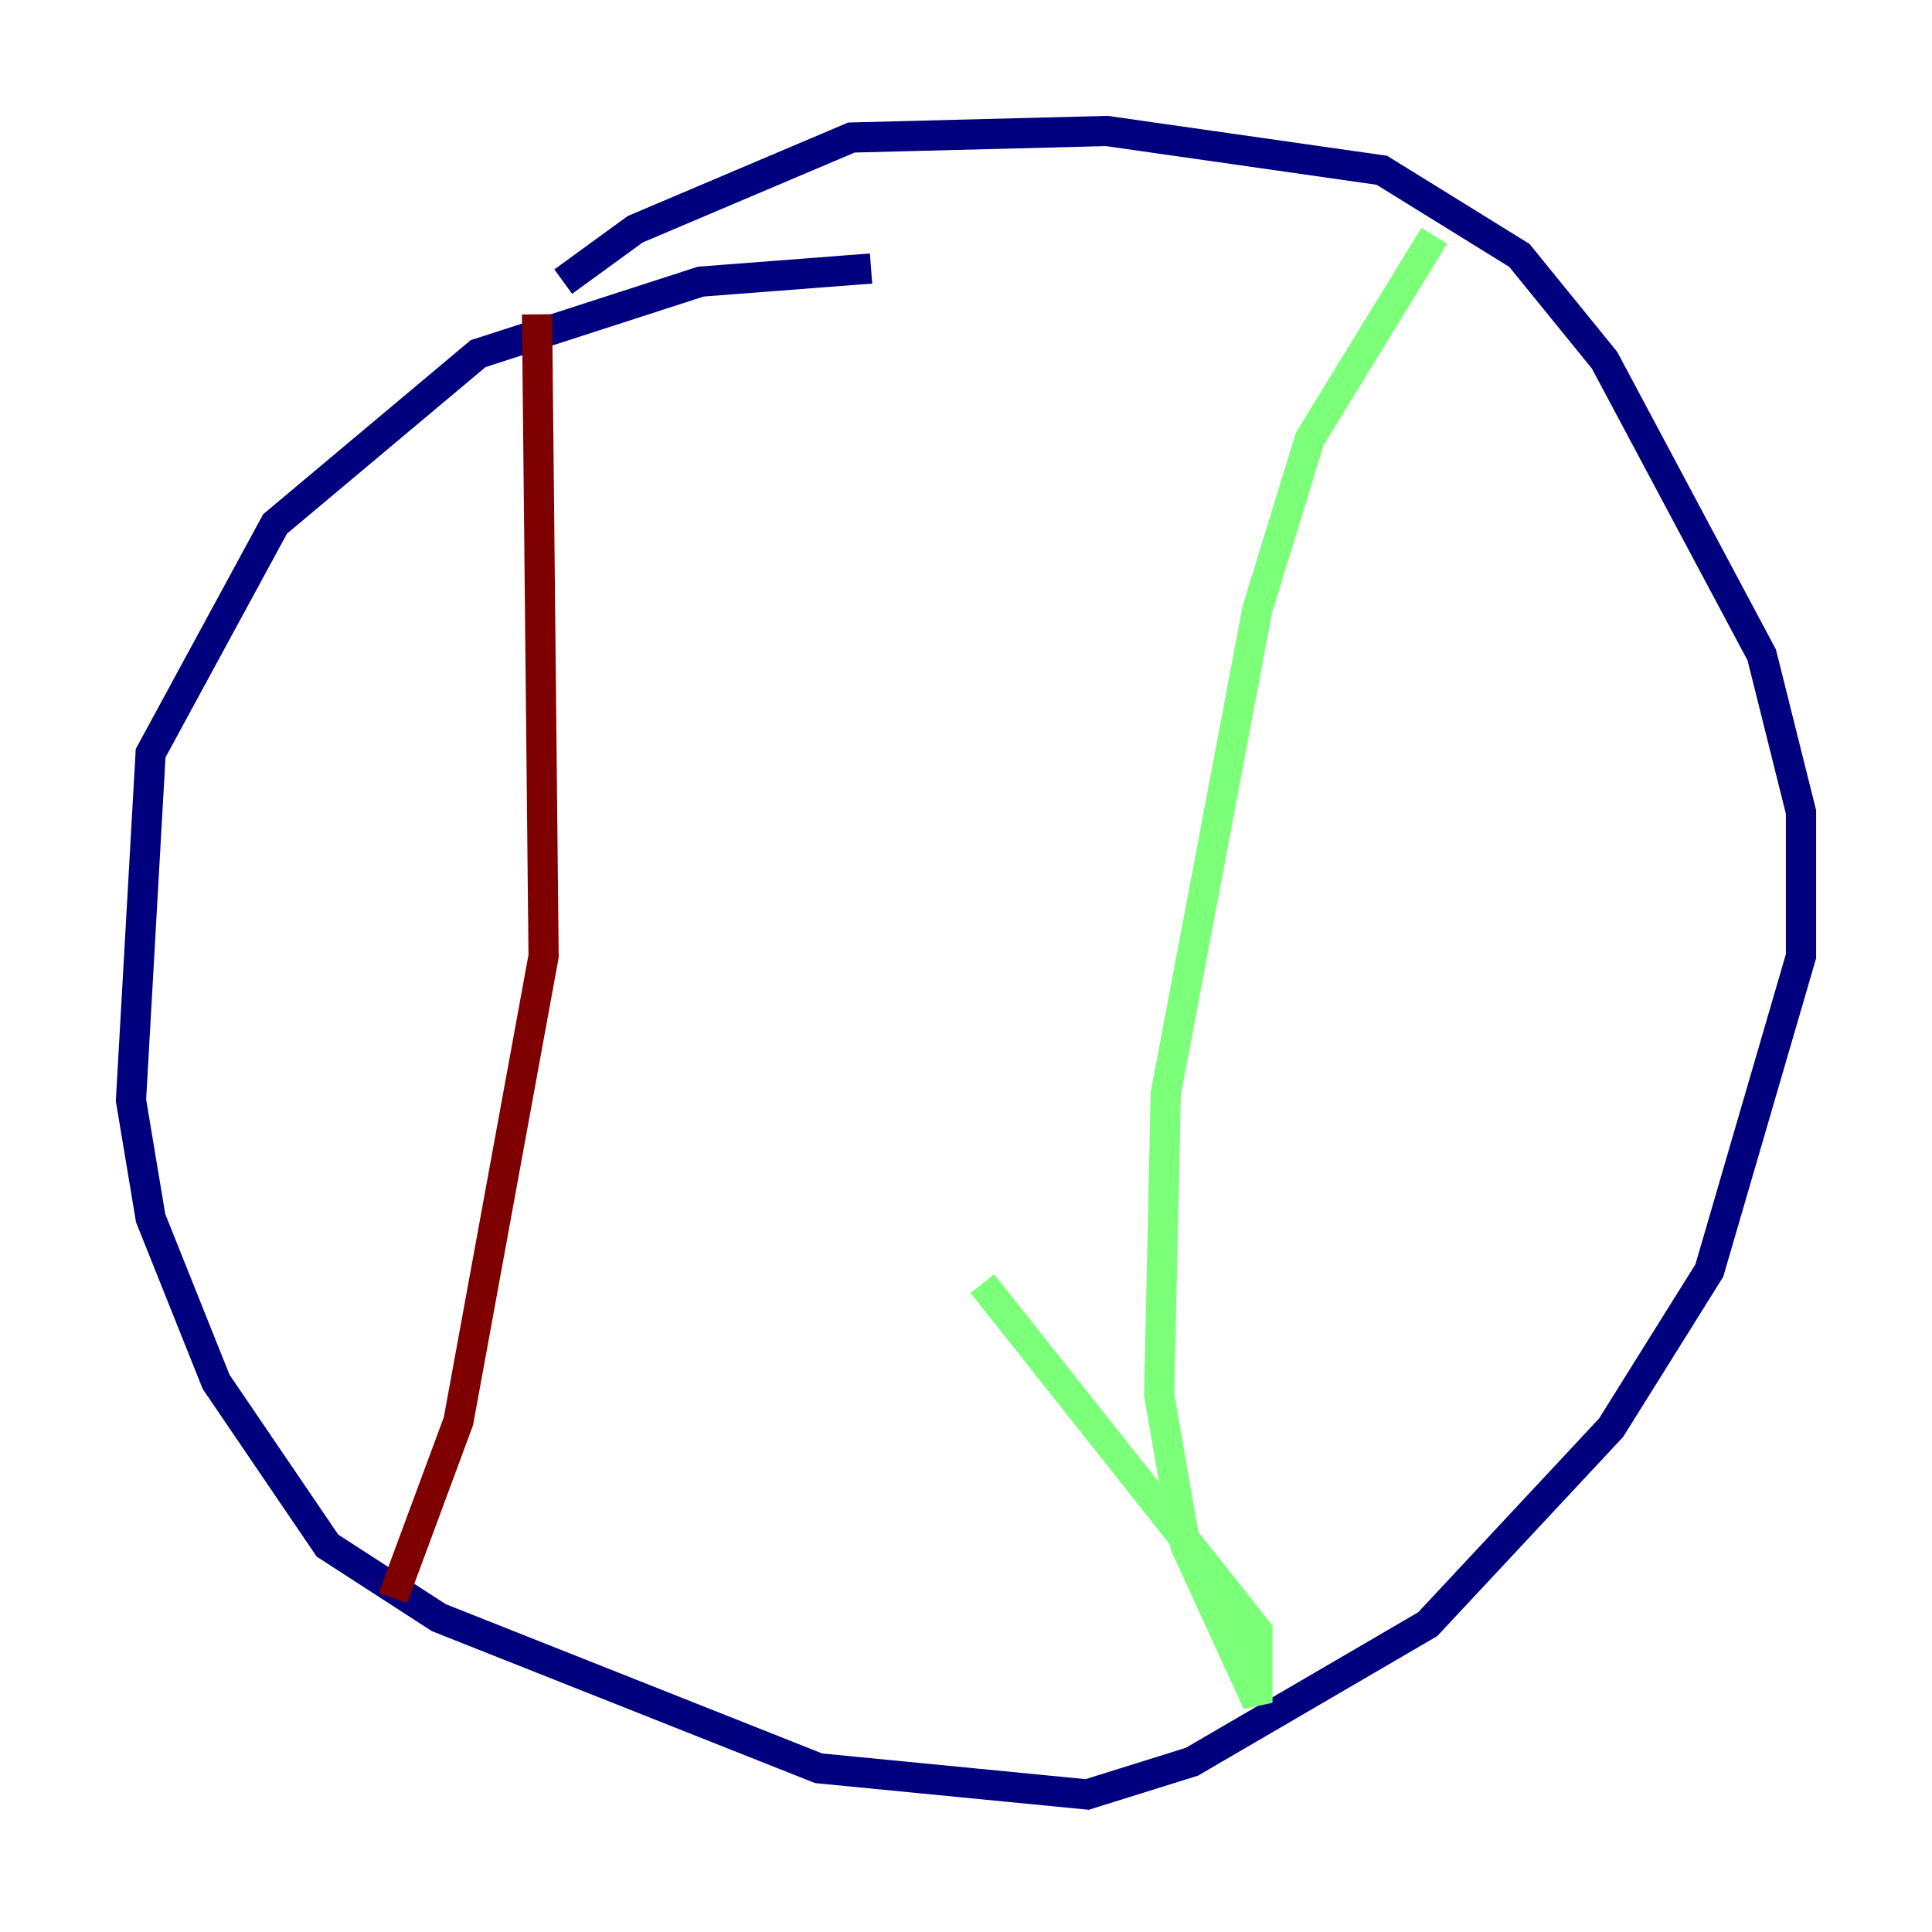 <?xml version="1.0" encoding="utf-8" ?>
<svg baseProfile="tiny" height="128" version="1.2" viewBox="0,0,128,128" width="128" xmlns="http://www.w3.org/2000/svg" xmlns:ev="http://www.w3.org/2001/xml-events" xmlns:xlink="http://www.w3.org/1999/xlink"><defs /><polyline fill="none" points="57.709,17.79 46.427,18.658 31.675,23.43 18.224,34.712 9.98,49.898 8.678,72.895 9.98,80.705 14.319,91.552 21.695,102.4 29.071,107.173 54.237,117.153 72.027,118.888 78.969,116.719 94.59,107.607 106.739,94.59 113.248,84.176 119.322,63.349 119.322,53.803 116.719,43.39 106.305,23.864 100.664,16.922 91.552,11.281 73.329,8.678 56.407,9.112 42.088,15.186 37.315,18.658" stroke="#00007f" stroke-width="2" /><polyline fill="none" points="95.024,15.62 86.78,29.071 83.308,40.352 77.234,72.461 76.8,92.42 78.536,102.4 83.308,112.814 83.308,108.041 65.085,85.044" stroke="#7cff79" stroke-width="2" /><polyline fill="none" points="35.58,20.827 36.014,63.349 30.373,94.156 26.034,105.871" stroke="#7f0000" stroke-width="2" /></svg>